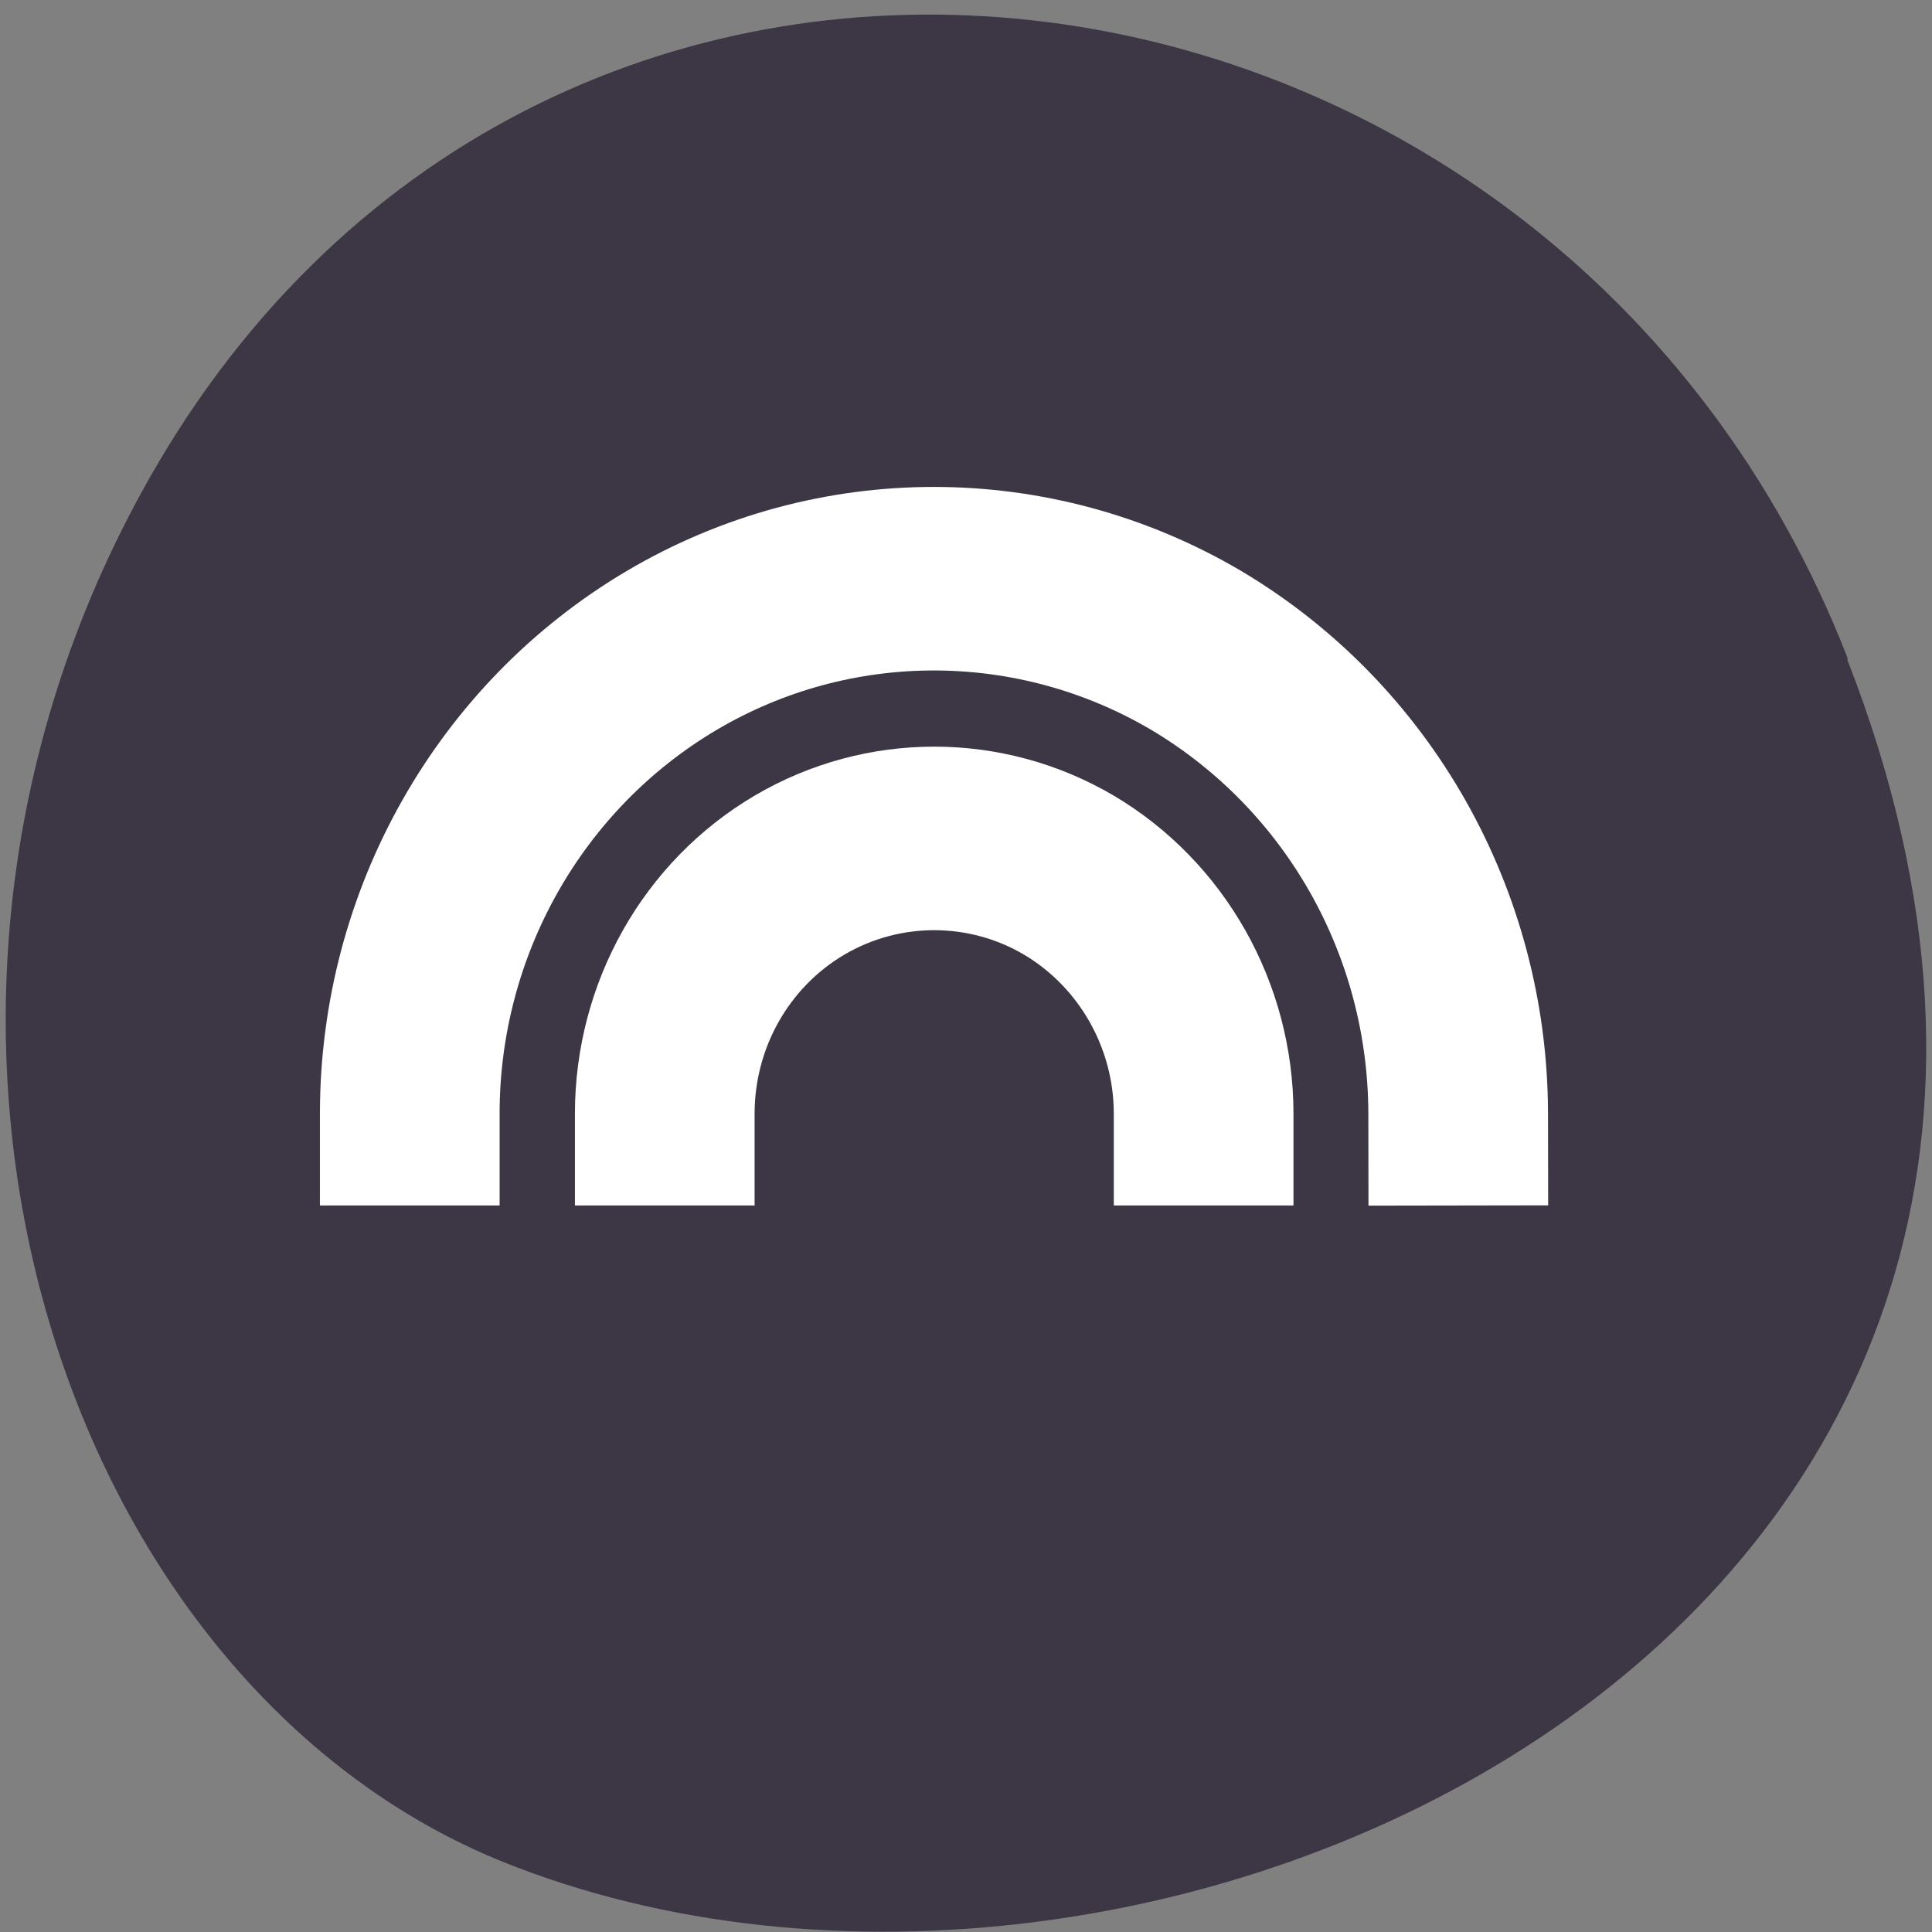 <svg xmlns="http://www.w3.org/2000/svg" xmlns:xlink="http://www.w3.org/1999/xlink" viewBox="0 0 24 24"><rect x="0" y="0" width="24" height="24" fill="#808080" stroke="none"/><defs><g id="1" style="clip-path:url(#0)"><path d="m 399 -275.5 c -0.02 12.5 -6.68 24 -17.51 30.3 c -10.83 6.24 -24.2 6.24 -35 0 c -10.83 -6.26 -17.51 -17.81 -17.51 -30.3" transform="matrix(0.186 0 0 -0.19 -56.1 -38.51)" style="fill:none;stroke:#fff;stroke-linecap:square;stroke-linejoin:round;stroke-width:12"/><path d="m 382 -275.5 c 0 6.42 -3.44 12.37 -9 15.6 c -5.56 3.2 -12.43 3.2 -17.99 0 c -5.58 -3.22 -9 -9.17 -9 -15.6" transform="matrix(0.186 0 0 -0.19 -56.1 -38.51)" style="fill:none;stroke:#fff;stroke-linecap:square;stroke-linejoin:round;stroke-width:12"/></g><clipPath id="0"><path d="M 0,0 H24 V24 H0 z"/></clipPath></defs><path d="m 22.95 8.2 c 4.66 11.95 -8.4 18.1 -16.52 15 c -5.67 -2.13 -8.49 -10.59 -4.47 -17.44 c 5.08 -8.63 17.4 -6.8 20.99 2.41" style="fill:#3d3745"/><use xlink:href="#1"/></svg>